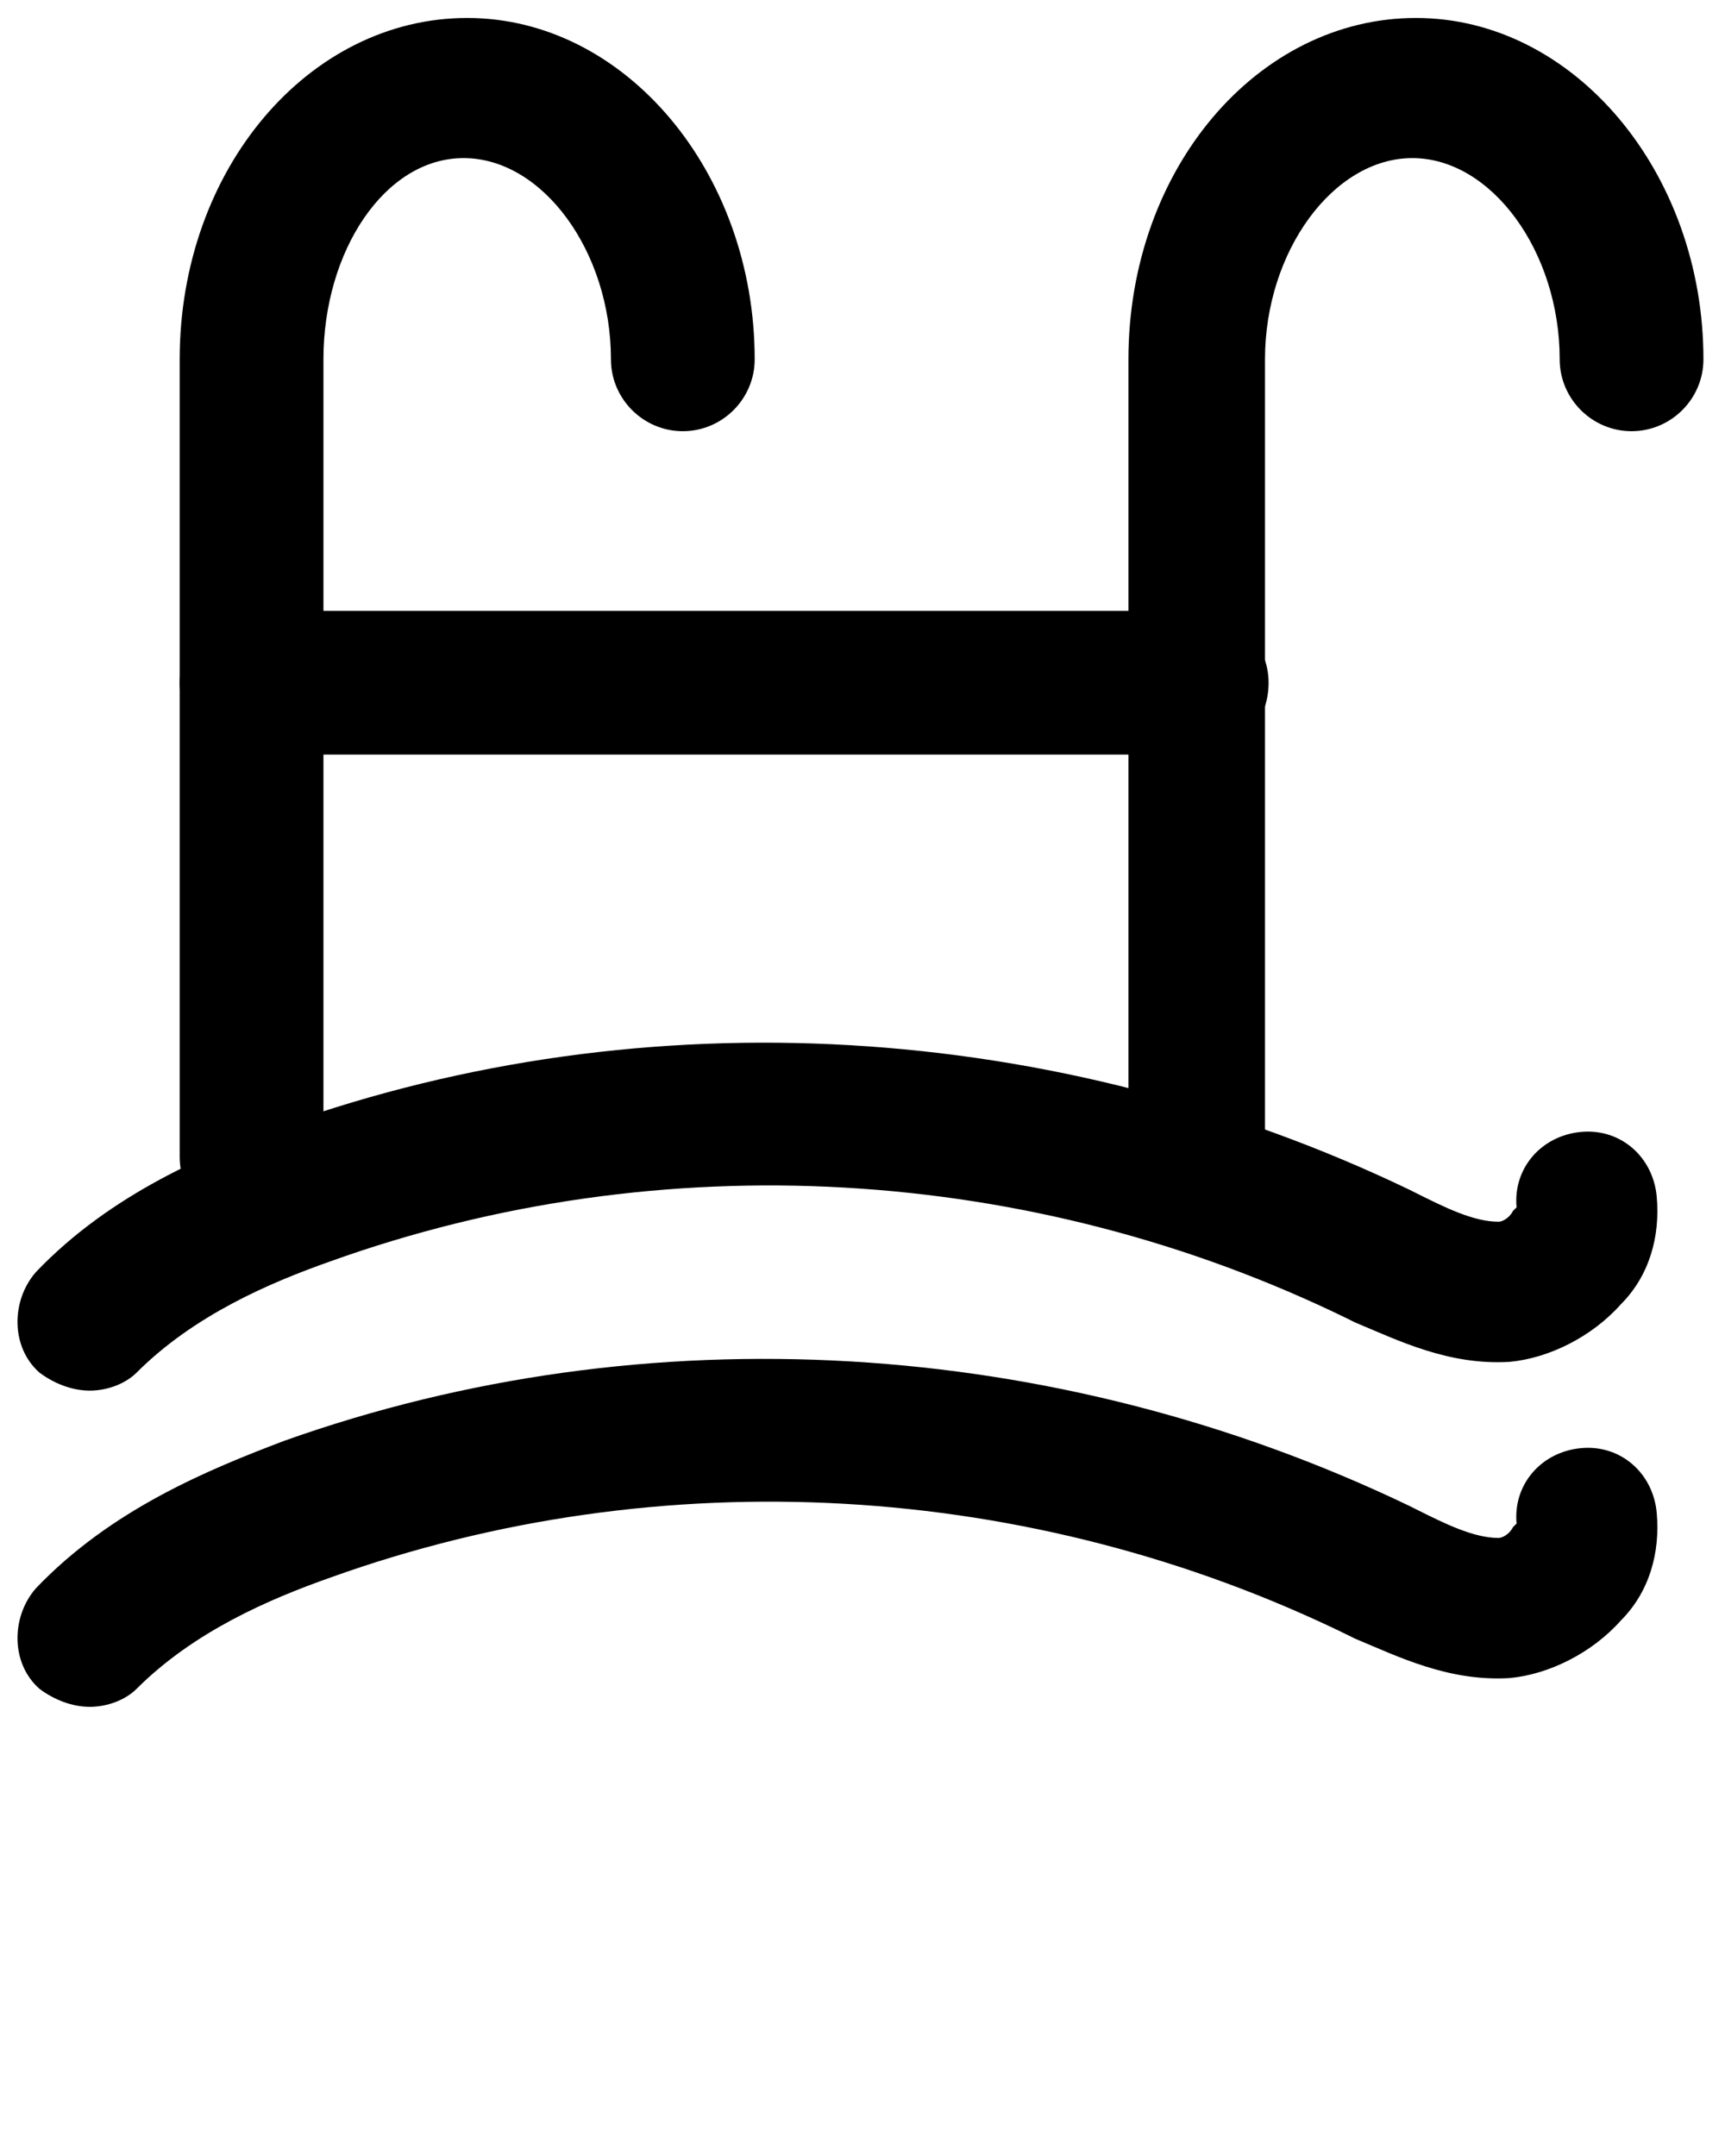 <svg xmlns="http://www.w3.org/2000/svg" xmlns:xlink="http://www.w3.org/1999/xlink" version="1.1" x="0px" y="0px" 
viewBox="0 0 48 60" enable-background="new 0 0 48 48" xml:space="preserve"><g><g><g>
<path d="M7,34.2c-1.1,0-2-0.9-2-2V10c0-5.3,3.6-9.5,8-9.5s8,4.3,8,9.5c0,1.1-0.9,2-2,2s-2-0.9-2-2c0-3-1.9-5.6-4.1-5.6S9,7,9,10     
v22.2C9,33.4,8.1,34.2,7,34.2z"/></g><g>
<path d="M33.4,34.2c-1.1,0-2-0.9-2-2V10c0-5.3,3.6-9.5,8-9.5s8,4.3,8,9.5c0,1.1-0.9,2-2,2s-2-0.9-2-2c0-3-1.9-5.6-4.1-5.6     
c-2.2,0-4.1,2.6-4.1,5.6v22.2C35.3,33.4,34.5,34.2,33.4,34.2z"/></g><g>
<path d="M33.4,21H7c-1.1,0-2-0.9-2-2s0.9-2,2-2h26.3c1.1,0,2,0.9,2,2S34.5,21,33.4,21z"/></g></g><g>
<path d="M2.5,38.7c-0.5,0-1-0.2-1.4-0.5c-0.8-0.7-0.8-2-0.1-2.8c2.1-2.2,4.8-3.3,6.9-4.1c10.1-3.6,21.5-2.9,31.3,1.8l0.2,0.1    
c0.8,0.4,1.6,0.8,2.3,0.8c0.1,0,0.3-0.1,0.4-0.3c0.1-0.1,0.1-0.1,0.1-0.1c-0.1-1.1,0.7-2,1.8-2.1c1.1-0.1,2,0.7,2.1,1.8    
c0.1,1.1-0.2,2.2-1,3c-0.8,0.9-2,1.5-3.1,1.6c-1.7,0.1-3.1-0.6-4.3-1.1l-0.2-0.1c-8.8-4.3-19.1-4.9-28.3-1.6    
c-1.7,0.6-3.8,1.5-5.4,3.1C3.5,38.5,3,38.7,2.5,38.7z"/></g><g>
<path d="M2.5,47.5c-0.5,0-1-0.2-1.4-0.5c-0.8-0.7-0.8-2-0.1-2.8c2.1-2.2,4.8-3.3,6.9-4.1c10.1-3.6,21.5-2.9,31.3,1.8l0.2,0.1    
c0.8,0.4,1.6,0.8,2.3,0.8c0.1,0,0.3-0.1,0.4-0.3c0.1-0.1,0.1-0.1,0.1-0.1c-0.1-1.1,0.7-2,1.8-2.1c1.1-0.1,2,0.7,2.1,1.8    
c0.1,1.1-0.2,2.2-1,3c-0.8,0.9-2,1.5-3.1,1.6c-1.7,0.1-3.1-0.6-4.3-1.1l-0.2-0.1c-8.8-4.3-19.1-4.9-28.3-1.6    
c-1.7,0.6-3.8,1.5-5.4,3.1C3.5,47.3,3,47.5,2.5,47.5z"/></g></g></svg>